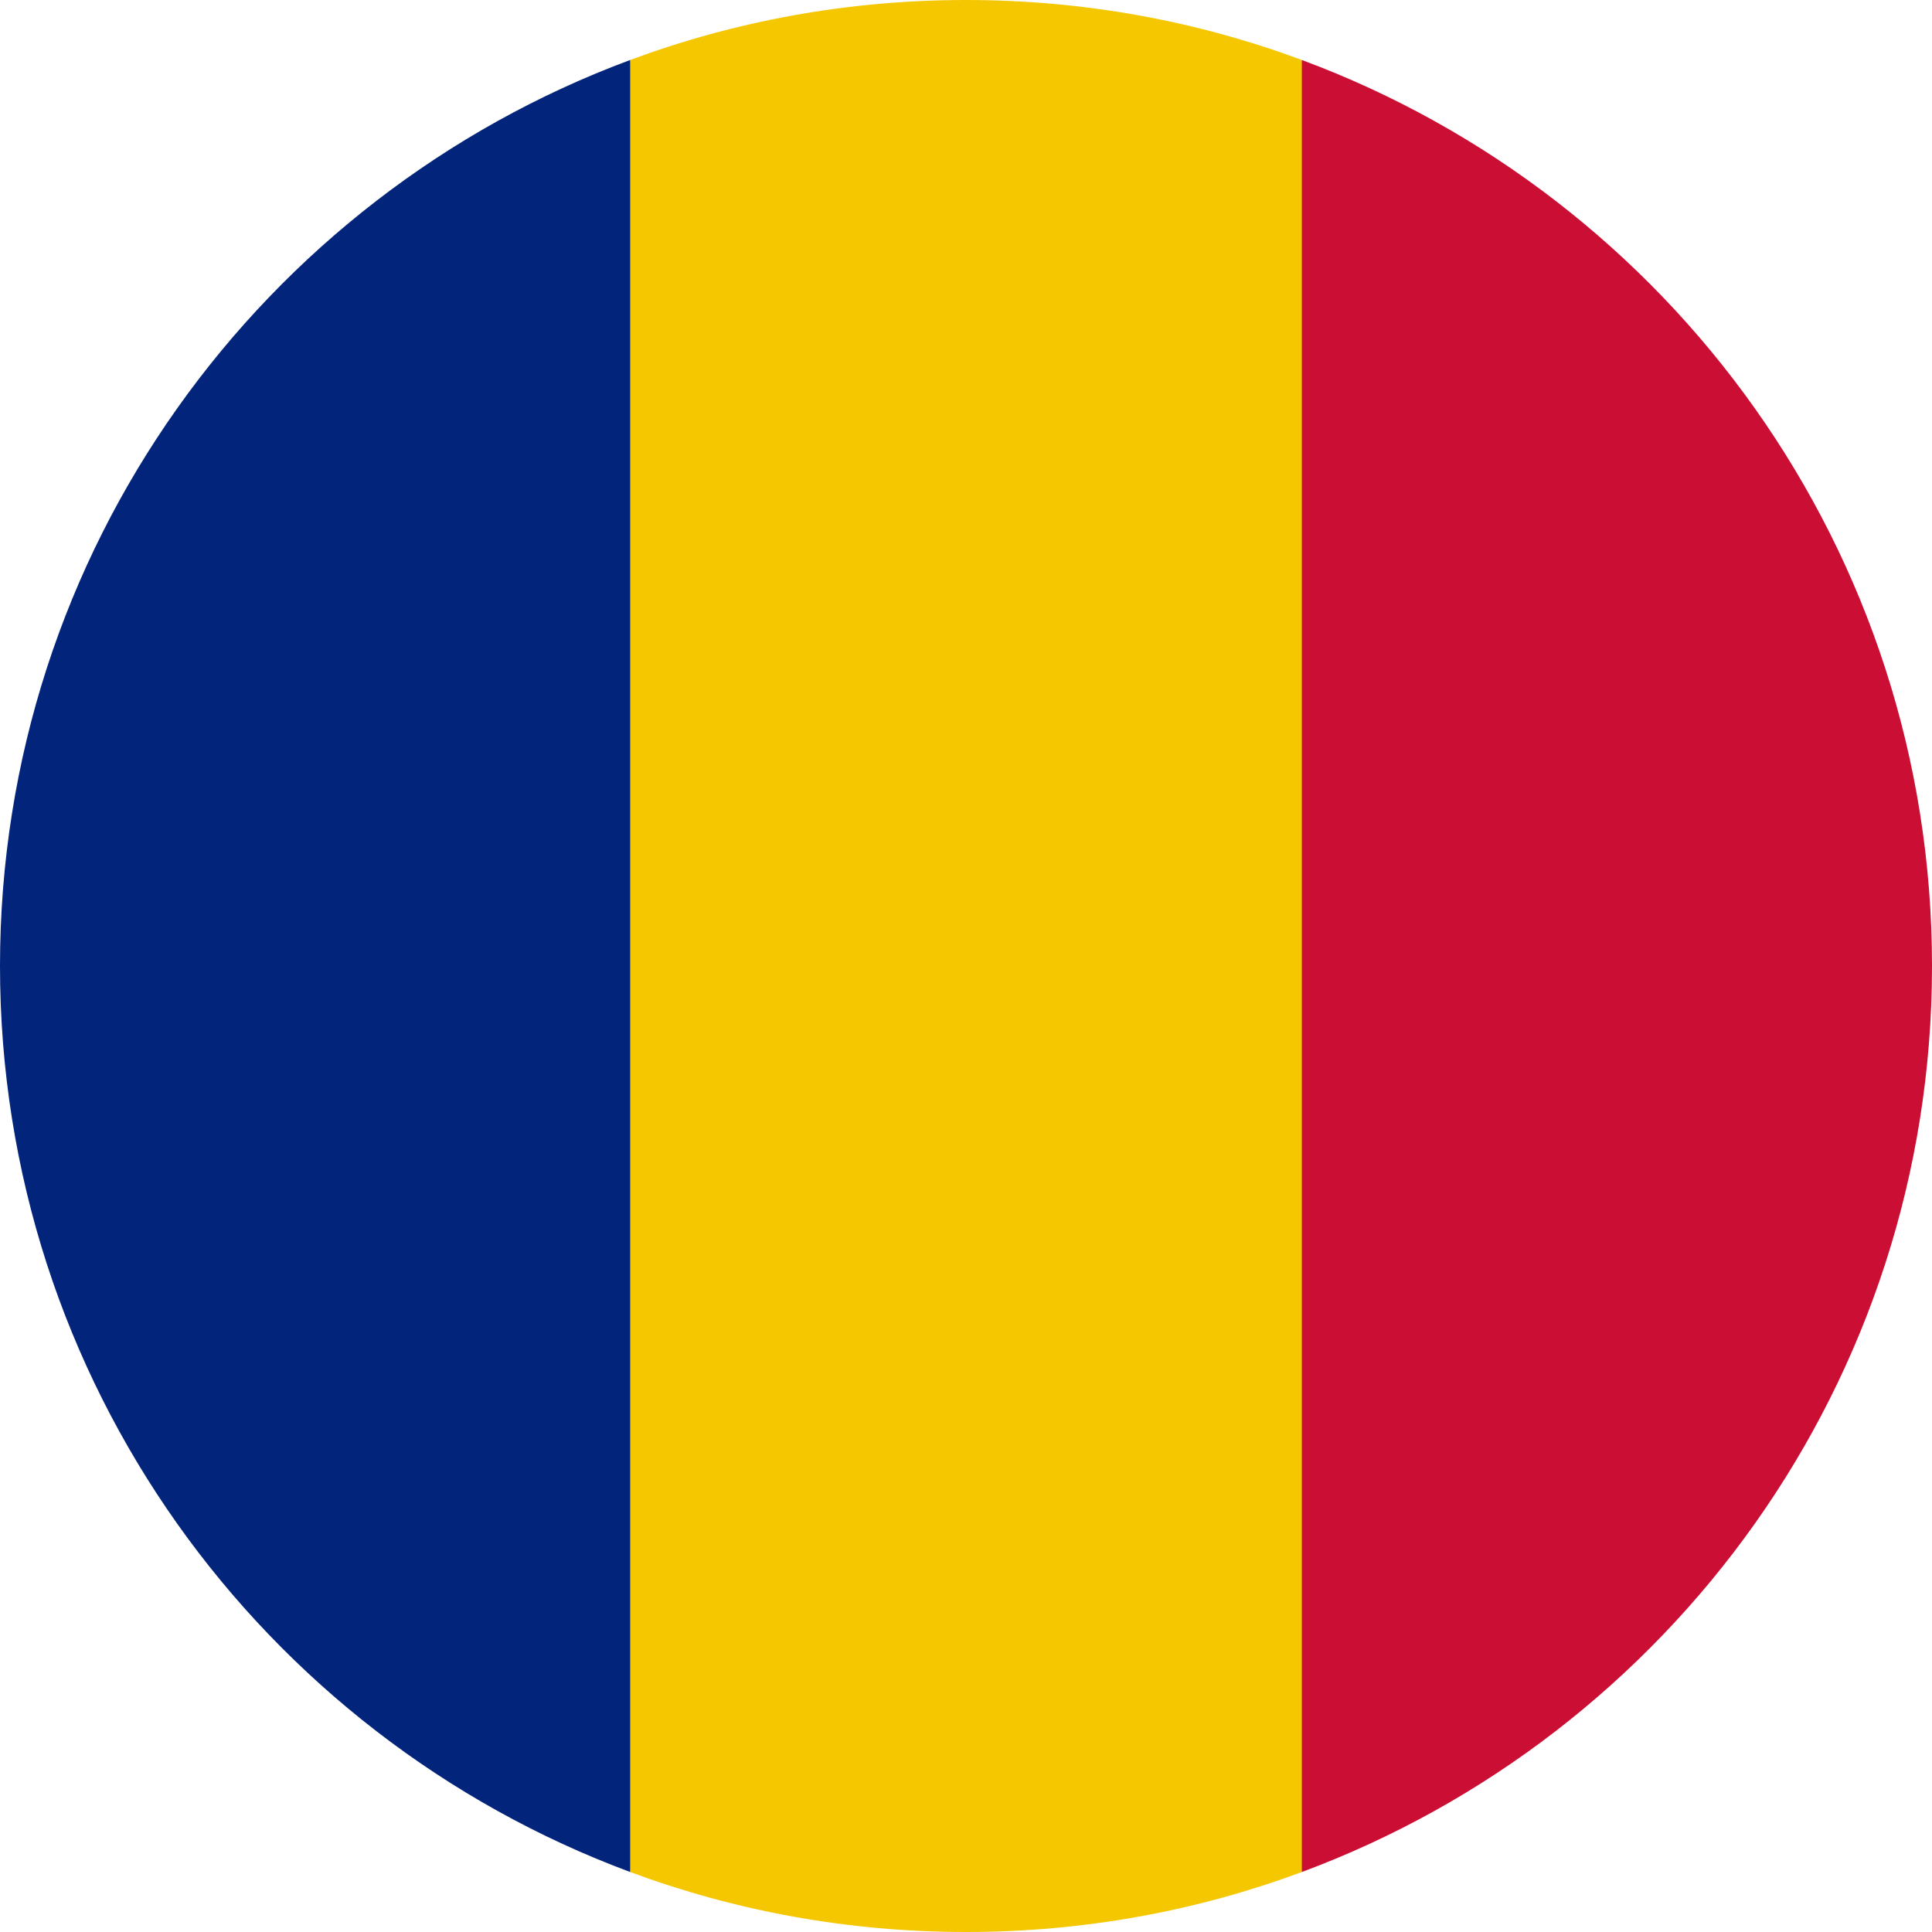 <?xml version="1.0" encoding="utf-8"?>
<!-- Generator: Adobe Illustrator 27.5.0, SVG Export Plug-In . SVG Version: 6.00 Build 0)  -->
<svg version="1.1" id="Layer_1" xmlns="http://www.w3.org/2000/svg" xmlns:xlink="http://www.w3.org/1999/xlink" x="0px" y="0px"
	 viewBox="0 0 512 512" style="enable-background:new 0 0 512 512;" xml:space="preserve">
<style type="text/css">
	.st0{fill:#F5C700;}
	.st1{fill:#03247B;}
	.st2{fill:#CB0E33;}
</style>
<path class="st0" d="M256,512c31.3,0,61.3-5.6,89-15.9L367.3,256L345,15.9C317.3,5.6,287.3,0,256,0s-61.3,5.6-89,15.9L144.7,256
	L167,496.1C194.7,506.4,224.7,512,256,512z"/>
<path class="st1" d="M167,15.9C69.5,52.1,0,145.9,0,256s69.5,203.9,167,240.1V15.9z"/>
<path class="st2" d="M345,496.1c97.5-36.2,167-130,167-240.1S442.5,52.1,345,15.9V496.1z"/>
</svg>
